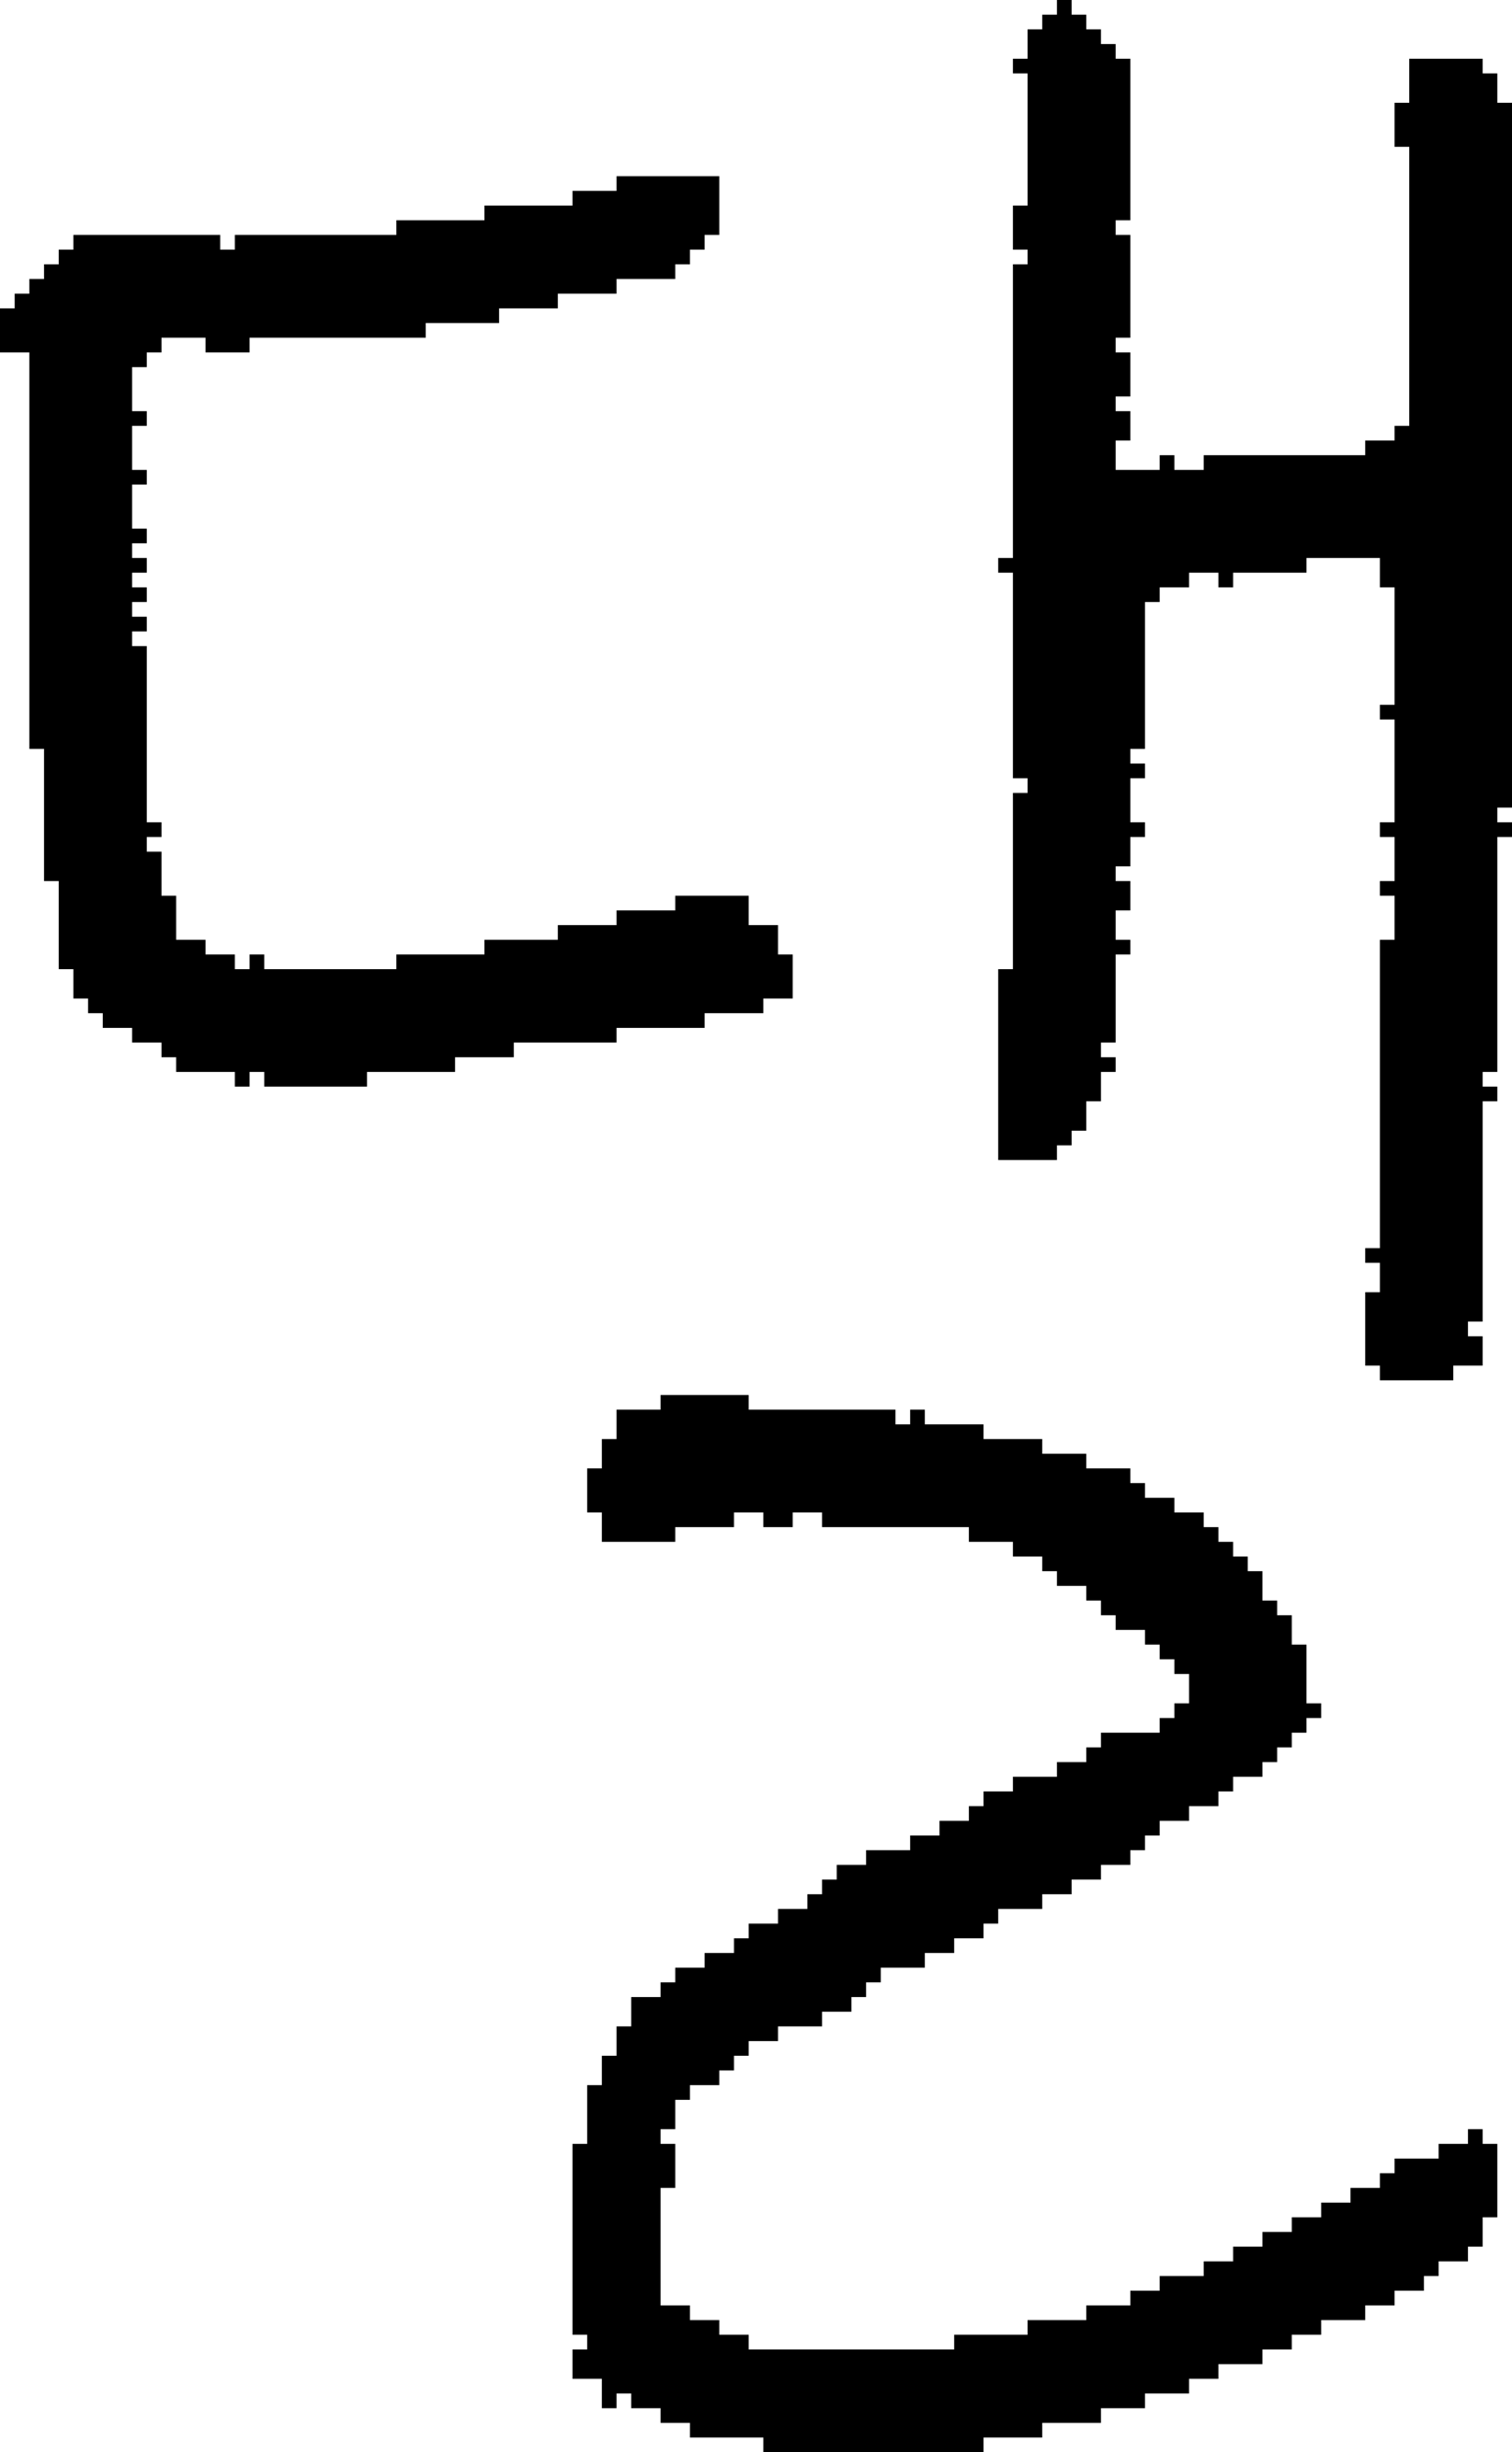 <?xml version="1.0" encoding="UTF-8" standalone="no"?>
<!DOCTYPE svg PUBLIC "-//W3C//DTD SVG 1.1//EN" 
  "http://www.w3.org/Graphics/SVG/1.1/DTD/svg11.dtd">
<svg width="103" height="167"
     xmlns="http://www.w3.org/2000/svg" version="1.1">
 <path d="  M 11,61  L 11,58  L 10,58  L 10,57  L 11,57  L 11,56  L 10,56  L 10,44  L 9,44  L 9,43  L 10,43  L 10,42  L 9,42  L 9,41  L 10,41  L 10,40  L 9,40  L 9,39  L 10,39  L 10,38  L 9,38  L 9,37  L 10,37  L 10,36  L 9,36  L 9,33  L 10,33  L 10,32  L 9,32  L 9,29  L 10,29  L 10,28  L 9,28  L 9,25  L 10,25  L 10,24  L 11,24  L 11,23  L 14,23  L 14,24  L 17,24  L 17,23  L 29,23  L 29,22  L 34,22  L 34,21  L 38,21  L 38,20  L 42,20  L 42,19  L 46,19  L 46,18  L 47,18  L 47,17  L 48,17  L 48,16  L 49,16  L 49,12  L 42,12  L 42,13  L 39,13  L 39,14  L 33,14  L 33,15  L 27,15  L 27,16  L 16,16  L 16,17  L 15,17  L 15,16  L 5,16  L 5,17  L 4,17  L 4,18  L 3,18  L 3,19  L 2,19  L 2,20  L 1,20  L 1,21  L 0,21  L 0,24  L 2,24  L 2,51  L 3,51  L 3,60  L 4,60  L 4,66  L 5,66  L 5,68  L 6,68  L 6,69  L 7,69  L 7,70  L 9,70  L 9,71  L 11,71  L 11,72  L 12,72  L 12,73  L 16,73  L 16,74  L 17,74  L 17,73  L 18,73  L 18,74  L 25,74  L 25,73  L 31,73  L 31,72  L 35,72  L 35,71  L 42,71  L 42,70  L 48,70  L 48,69  L 52,69  L 52,68  L 54,68  L 54,65  L 53,65  L 53,63  L 51,63  L 51,61  L 46,61  L 46,62  L 42,62  L 42,63  L 38,63  L 38,64  L 33,64  L 33,65  L 27,65  L 27,66  L 18,66  L 18,65  L 17,65  L 17,66  L 16,66  L 16,65  L 14,65  L 14,64  L 12,64  L 12,61  Z  " style="fill:rgb(0, 0, 0); fill-opacity:1.000; stroke:none;" />
 <path d="  M 51,96  L 51,95  L 45,95  L 45,96  L 42,96  L 42,98  L 41,98  L 41,100  L 40,100  L 40,103  L 41,103  L 41,105  L 46,105  L 46,104  L 50,104  L 50,103  L 52,103  L 52,104  L 54,104  L 54,103  L 56,103  L 56,104  L 66,104  L 66,105  L 69,105  L 69,106  L 71,106  L 71,107  L 72,107  L 72,108  L 74,108  L 74,109  L 75,109  L 75,110  L 76,110  L 76,111  L 78,111  L 78,112  L 79,112  L 79,113  L 80,113  L 80,114  L 81,114  L 81,116  L 80,116  L 80,117  L 79,117  L 79,118  L 75,118  L 75,119  L 74,119  L 74,120  L 72,120  L 72,121  L 69,121  L 69,122  L 67,122  L 67,123  L 66,123  L 66,124  L 64,124  L 64,125  L 62,125  L 62,126  L 59,126  L 59,127  L 57,127  L 57,128  L 56,128  L 56,129  L 55,129  L 55,130  L 53,130  L 53,131  L 51,131  L 51,132  L 50,132  L 50,133  L 48,133  L 48,134  L 46,134  L 46,135  L 45,135  L 45,136  L 43,136  L 43,138  L 42,138  L 42,140  L 41,140  L 41,142  L 40,142  L 40,146  L 39,146  L 39,159  L 40,159  L 40,160  L 39,160  L 39,162  L 41,162  L 41,164  L 42,164  L 42,163  L 43,163  L 43,164  L 45,164  L 45,165  L 47,165  L 47,166  L 52,166  L 52,167  L 67,167  L 67,166  L 71,166  L 71,165  L 75,165  L 75,164  L 78,164  L 78,163  L 81,163  L 81,162  L 83,162  L 83,161  L 86,161  L 86,160  L 88,160  L 88,159  L 90,159  L 90,158  L 93,158  L 93,157  L 95,157  L 95,156  L 97,156  L 97,155  L 98,155  L 98,154  L 100,154  L 100,153  L 101,153  L 101,151  L 102,151  L 102,146  L 101,146  L 101,145  L 100,145  L 100,146  L 98,146  L 98,147  L 95,147  L 95,148  L 94,148  L 94,149  L 92,149  L 92,150  L 90,150  L 90,151  L 88,151  L 88,152  L 86,152  L 86,153  L 84,153  L 84,154  L 82,154  L 82,155  L 79,155  L 79,156  L 77,156  L 77,157  L 74,157  L 74,158  L 70,158  L 70,159  L 65,159  L 65,160  L 51,160  L 51,159  L 49,159  L 49,158  L 47,158  L 47,157  L 45,157  L 45,149  L 46,149  L 46,146  L 45,146  L 45,145  L 46,145  L 46,143  L 47,143  L 47,142  L 49,142  L 49,141  L 50,141  L 50,140  L 51,140  L 51,139  L 53,139  L 53,138  L 56,138  L 56,137  L 58,137  L 58,136  L 59,136  L 59,135  L 60,135  L 60,134  L 63,134  L 63,133  L 65,133  L 65,132  L 67,132  L 67,131  L 68,131  L 68,130  L 71,130  L 71,129  L 73,129  L 73,128  L 75,128  L 75,127  L 77,127  L 77,126  L 78,126  L 78,125  L 79,125  L 79,124  L 81,124  L 81,123  L 83,123  L 83,122  L 84,122  L 84,121  L 86,121  L 86,120  L 87,120  L 87,119  L 88,119  L 88,118  L 89,118  L 89,117  L 90,117  L 90,116  L 89,116  L 89,112  L 88,112  L 88,110  L 87,110  L 87,109  L 86,109  L 86,107  L 85,107  L 85,106  L 84,106  L 84,105  L 83,105  L 83,104  L 82,104  L 82,103  L 80,103  L 80,102  L 78,102  L 78,101  L 77,101  L 77,100  L 74,100  L 74,99  L 71,99  L 71,98  L 67,98  L 67,97  L 63,97  L 63,96  L 62,96  L 62,97  L 61,97  L 61,96  Z  " style="fill:rgb(0, 0, 0); fill-opacity:1.000; stroke:none;" />
 <path d="  M 94,85  L 93,85  L 93,86  L 94,86  L 94,88  L 93,88  L 93,93  L 94,93  L 94,94  L 99,94  L 99,93  L 101,93  L 101,91  L 100,91  L 100,90  L 101,90  L 101,75  L 102,75  L 102,74  L 101,74  L 101,73  L 102,73  L 102,57  L 103,57  L 103,56  L 102,56  L 102,55  L 103,55  L 103,7  L 102,7  L 102,5  L 101,5  L 101,4  L 96,4  L 96,7  L 95,7  L 95,10  L 96,10  L 96,29  L 95,29  L 95,30  L 93,30  L 93,31  L 82,31  L 82,32  L 80,32  L 80,31  L 79,31  L 79,32  L 76,32  L 76,30  L 77,30  L 77,28  L 76,28  L 76,27  L 77,27  L 77,24  L 76,24  L 76,23  L 77,23  L 77,16  L 76,16  L 76,15  L 77,15  L 77,4  L 76,4  L 76,3  L 75,3  L 75,2  L 74,2  L 74,1  L 73,1  L 73,0  L 72,0  L 72,1  L 71,1  L 71,2  L 70,2  L 70,4  L 69,4  L 69,5  L 70,5  L 70,14  L 69,14  L 69,17  L 70,17  L 70,18  L 69,18  L 69,38  L 68,38  L 68,39  L 69,39  L 69,53  L 70,53  L 70,54  L 69,54  L 69,66  L 68,66  L 68,79  L 72,79  L 72,78  L 73,78  L 73,77  L 74,77  L 74,75  L 75,75  L 75,73  L 76,73  L 76,72  L 75,72  L 75,71  L 76,71  L 76,65  L 77,65  L 77,64  L 76,64  L 76,62  L 77,62  L 77,60  L 76,60  L 76,59  L 77,59  L 77,57  L 78,57  L 78,56  L 77,56  L 77,53  L 78,53  L 78,52  L 77,52  L 77,51  L 78,51  L 78,41  L 79,41  L 79,40  L 81,40  L 81,39  L 83,39  L 83,40  L 84,40  L 84,39  L 89,39  L 89,38  L 94,38  L 94,40  L 95,40  L 95,48  L 94,48  L 94,49  L 95,49  L 95,56  L 94,56  L 94,57  L 95,57  L 95,60  L 94,60  L 94,61  L 95,61  L 95,64  L 94,64  Z  " style="fill:rgb(0, 0, 0); fill-opacity:1.000; stroke:none;" />
</svg>
